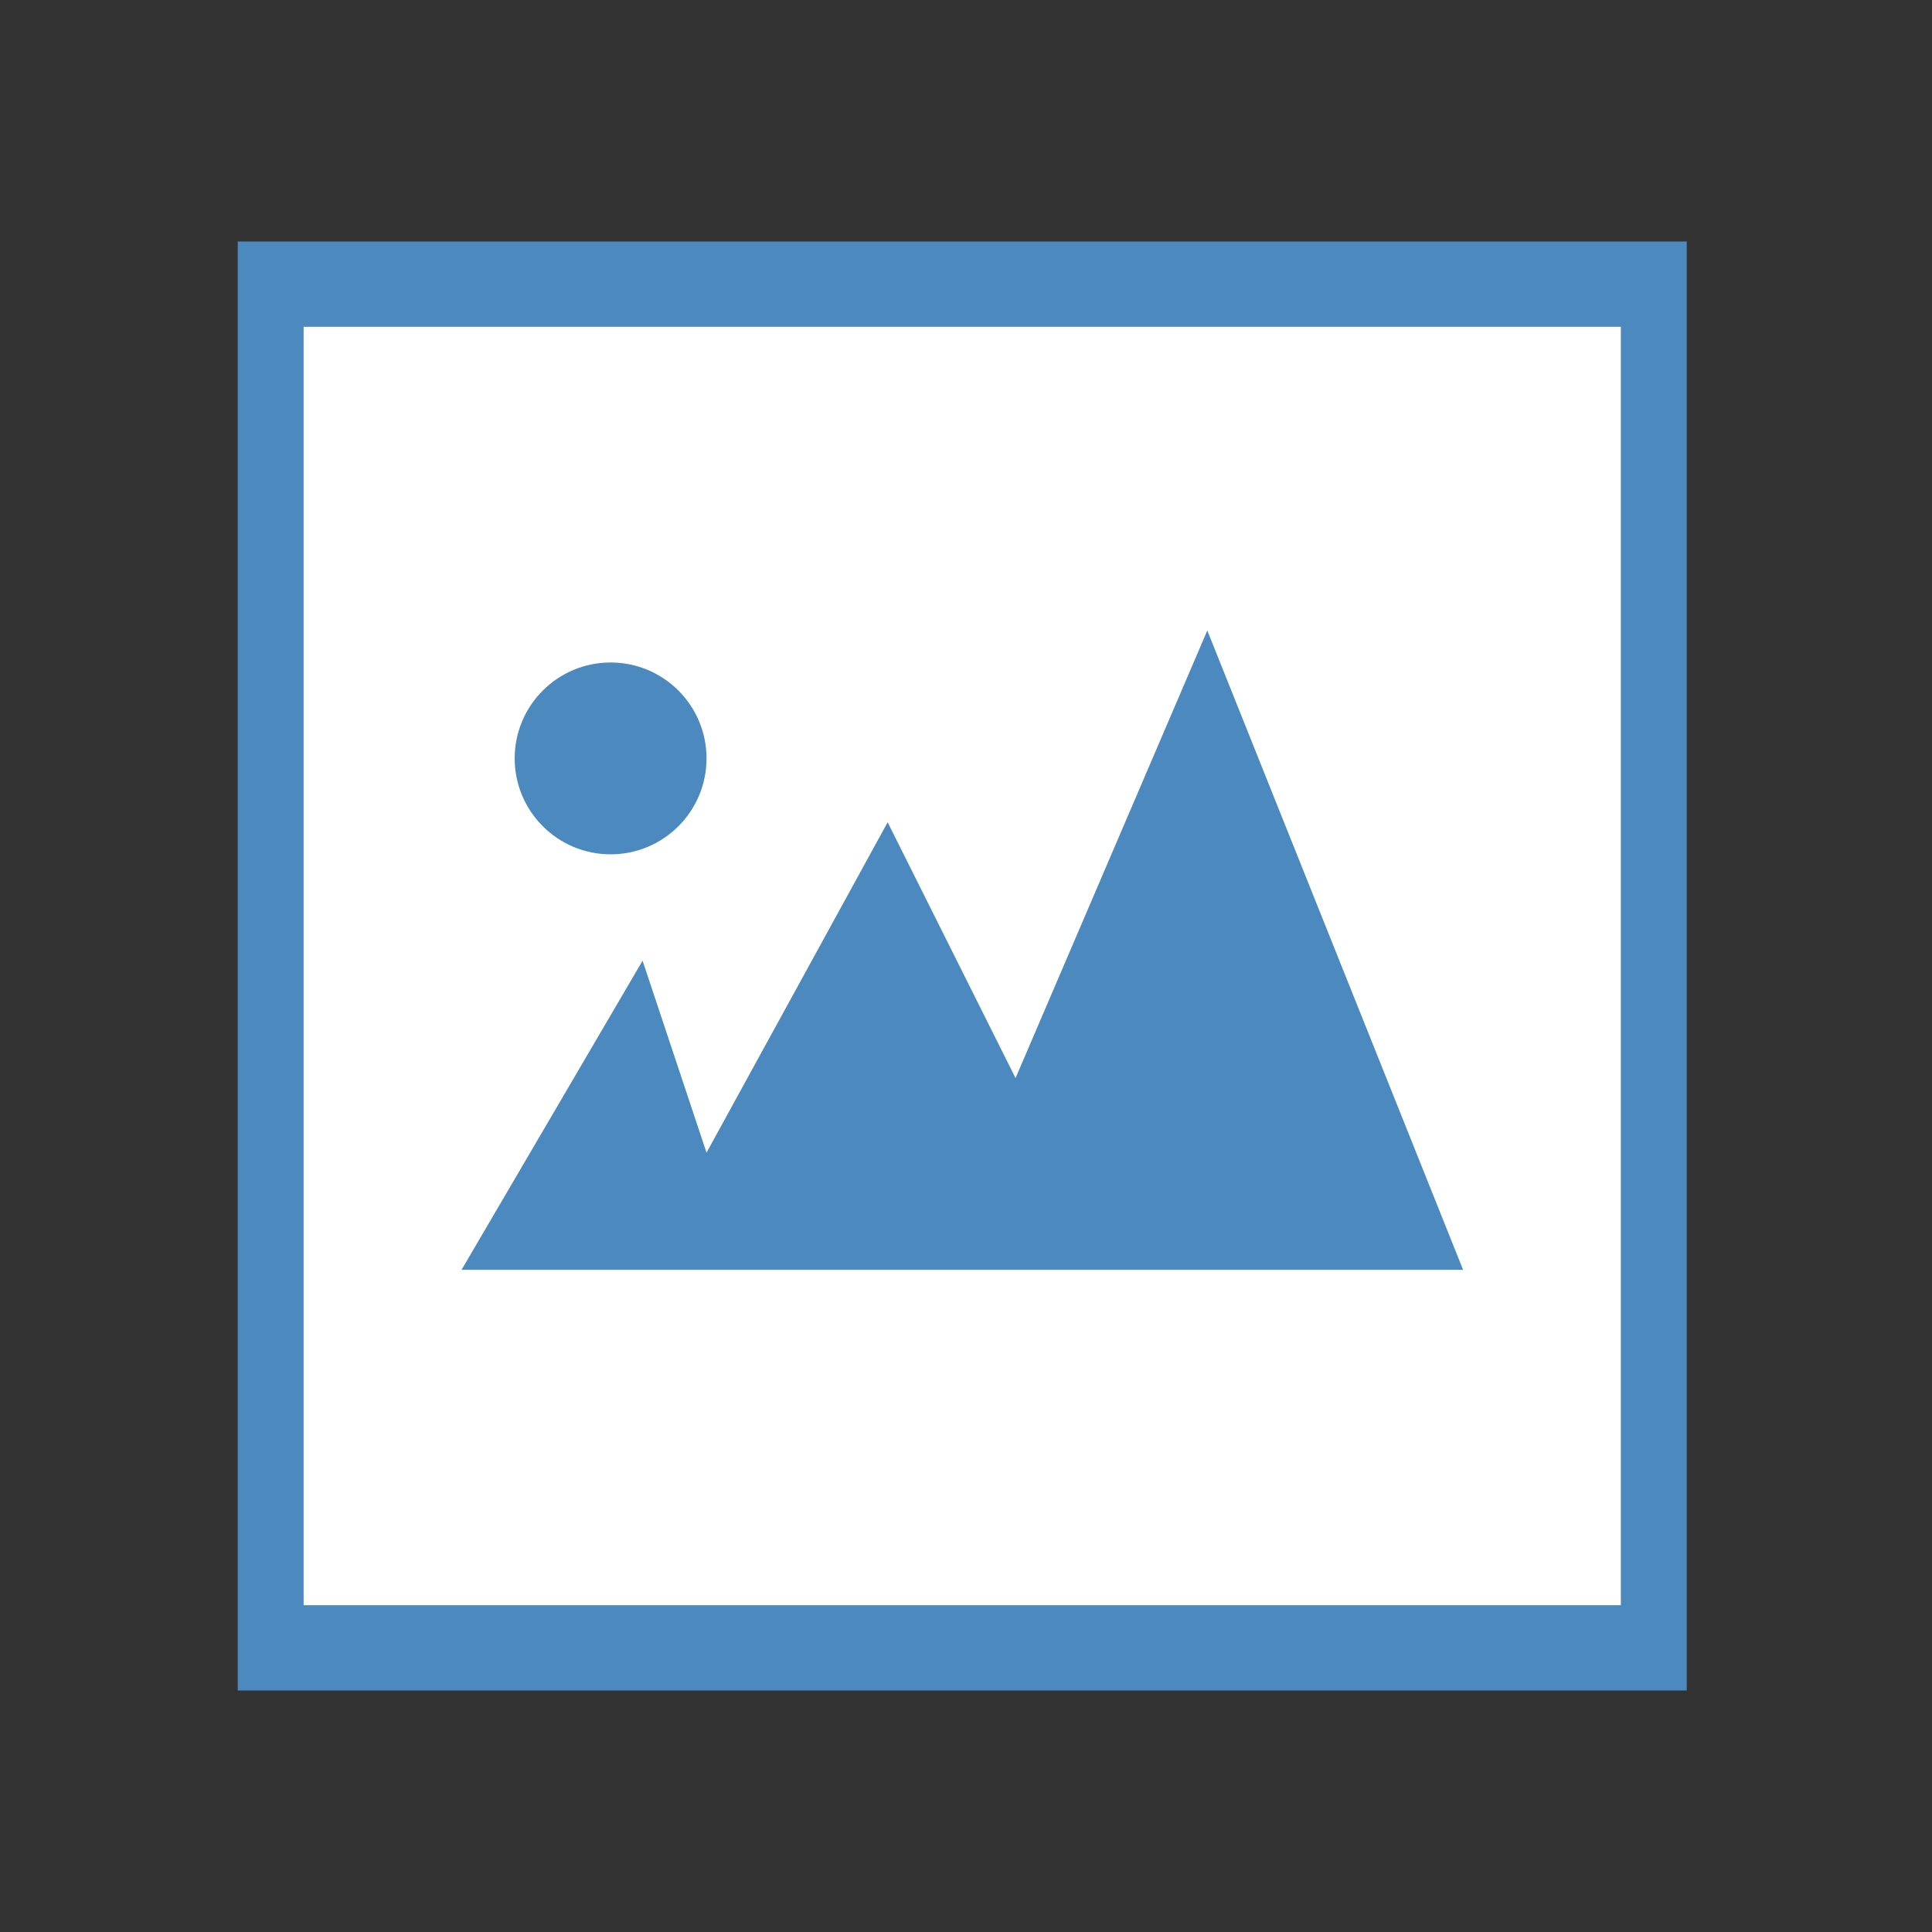 <?xml version="1.0" encoding="iso-8859-1"?>
<!-- Generator: Adobe Illustrator 16.0.0, SVG Export Plug-In . SVG Version: 6.00 Build 0)  -->
<!DOCTYPE svg PUBLIC "-//W3C//DTD SVG 1.1//EN" "http://www.w3.org/Graphics/SVG/1.1/DTD/svg11.dtd">
<svg version="1.1" id="Layer_1" xmlns="http://www.w3.org/2000/svg" xmlns:xlink="http://www.w3.org/1999/xlink" x="0px" y="0px"
	 width="20px" height="20px" viewBox="0 0 20 20" style="enable-background:new 0 0 20 20;" xml:space="preserve">
<rect x="0" y="0" width="20" height="20" fill="#333333" stroke="none"/>
<g id="content-image">
	<g>
		<rect id="le_wrappier_141_" style="fill:none;" width="20" height="20"/>
		<g>
			<g>
				<rect x="2.803" y="2.941" style="fill:#FFFFFF;" width="14.317" height="14.117"/>
				<path style="fill:#4C89BE;" d="M16.779,3.383v13.234H3.143V3.383H16.779 M17.461,2.5h-15v15h15V2.5L17.461,2.5z"/>
			</g>
			<polygon style="fill:#4C89BE;" points="4.778,13.145 15.146,13.145 12.498,6.527 10.513,11.16 9.189,8.512 7.314,11.932 
				6.652,9.945 			"/>
			<circle style="fill:#4C89BE;" cx="6.321" cy="7.851" r="0.993"/>
		</g>
	</g>
</g>
<g id="Layer_1_1_">
</g>
</svg>
